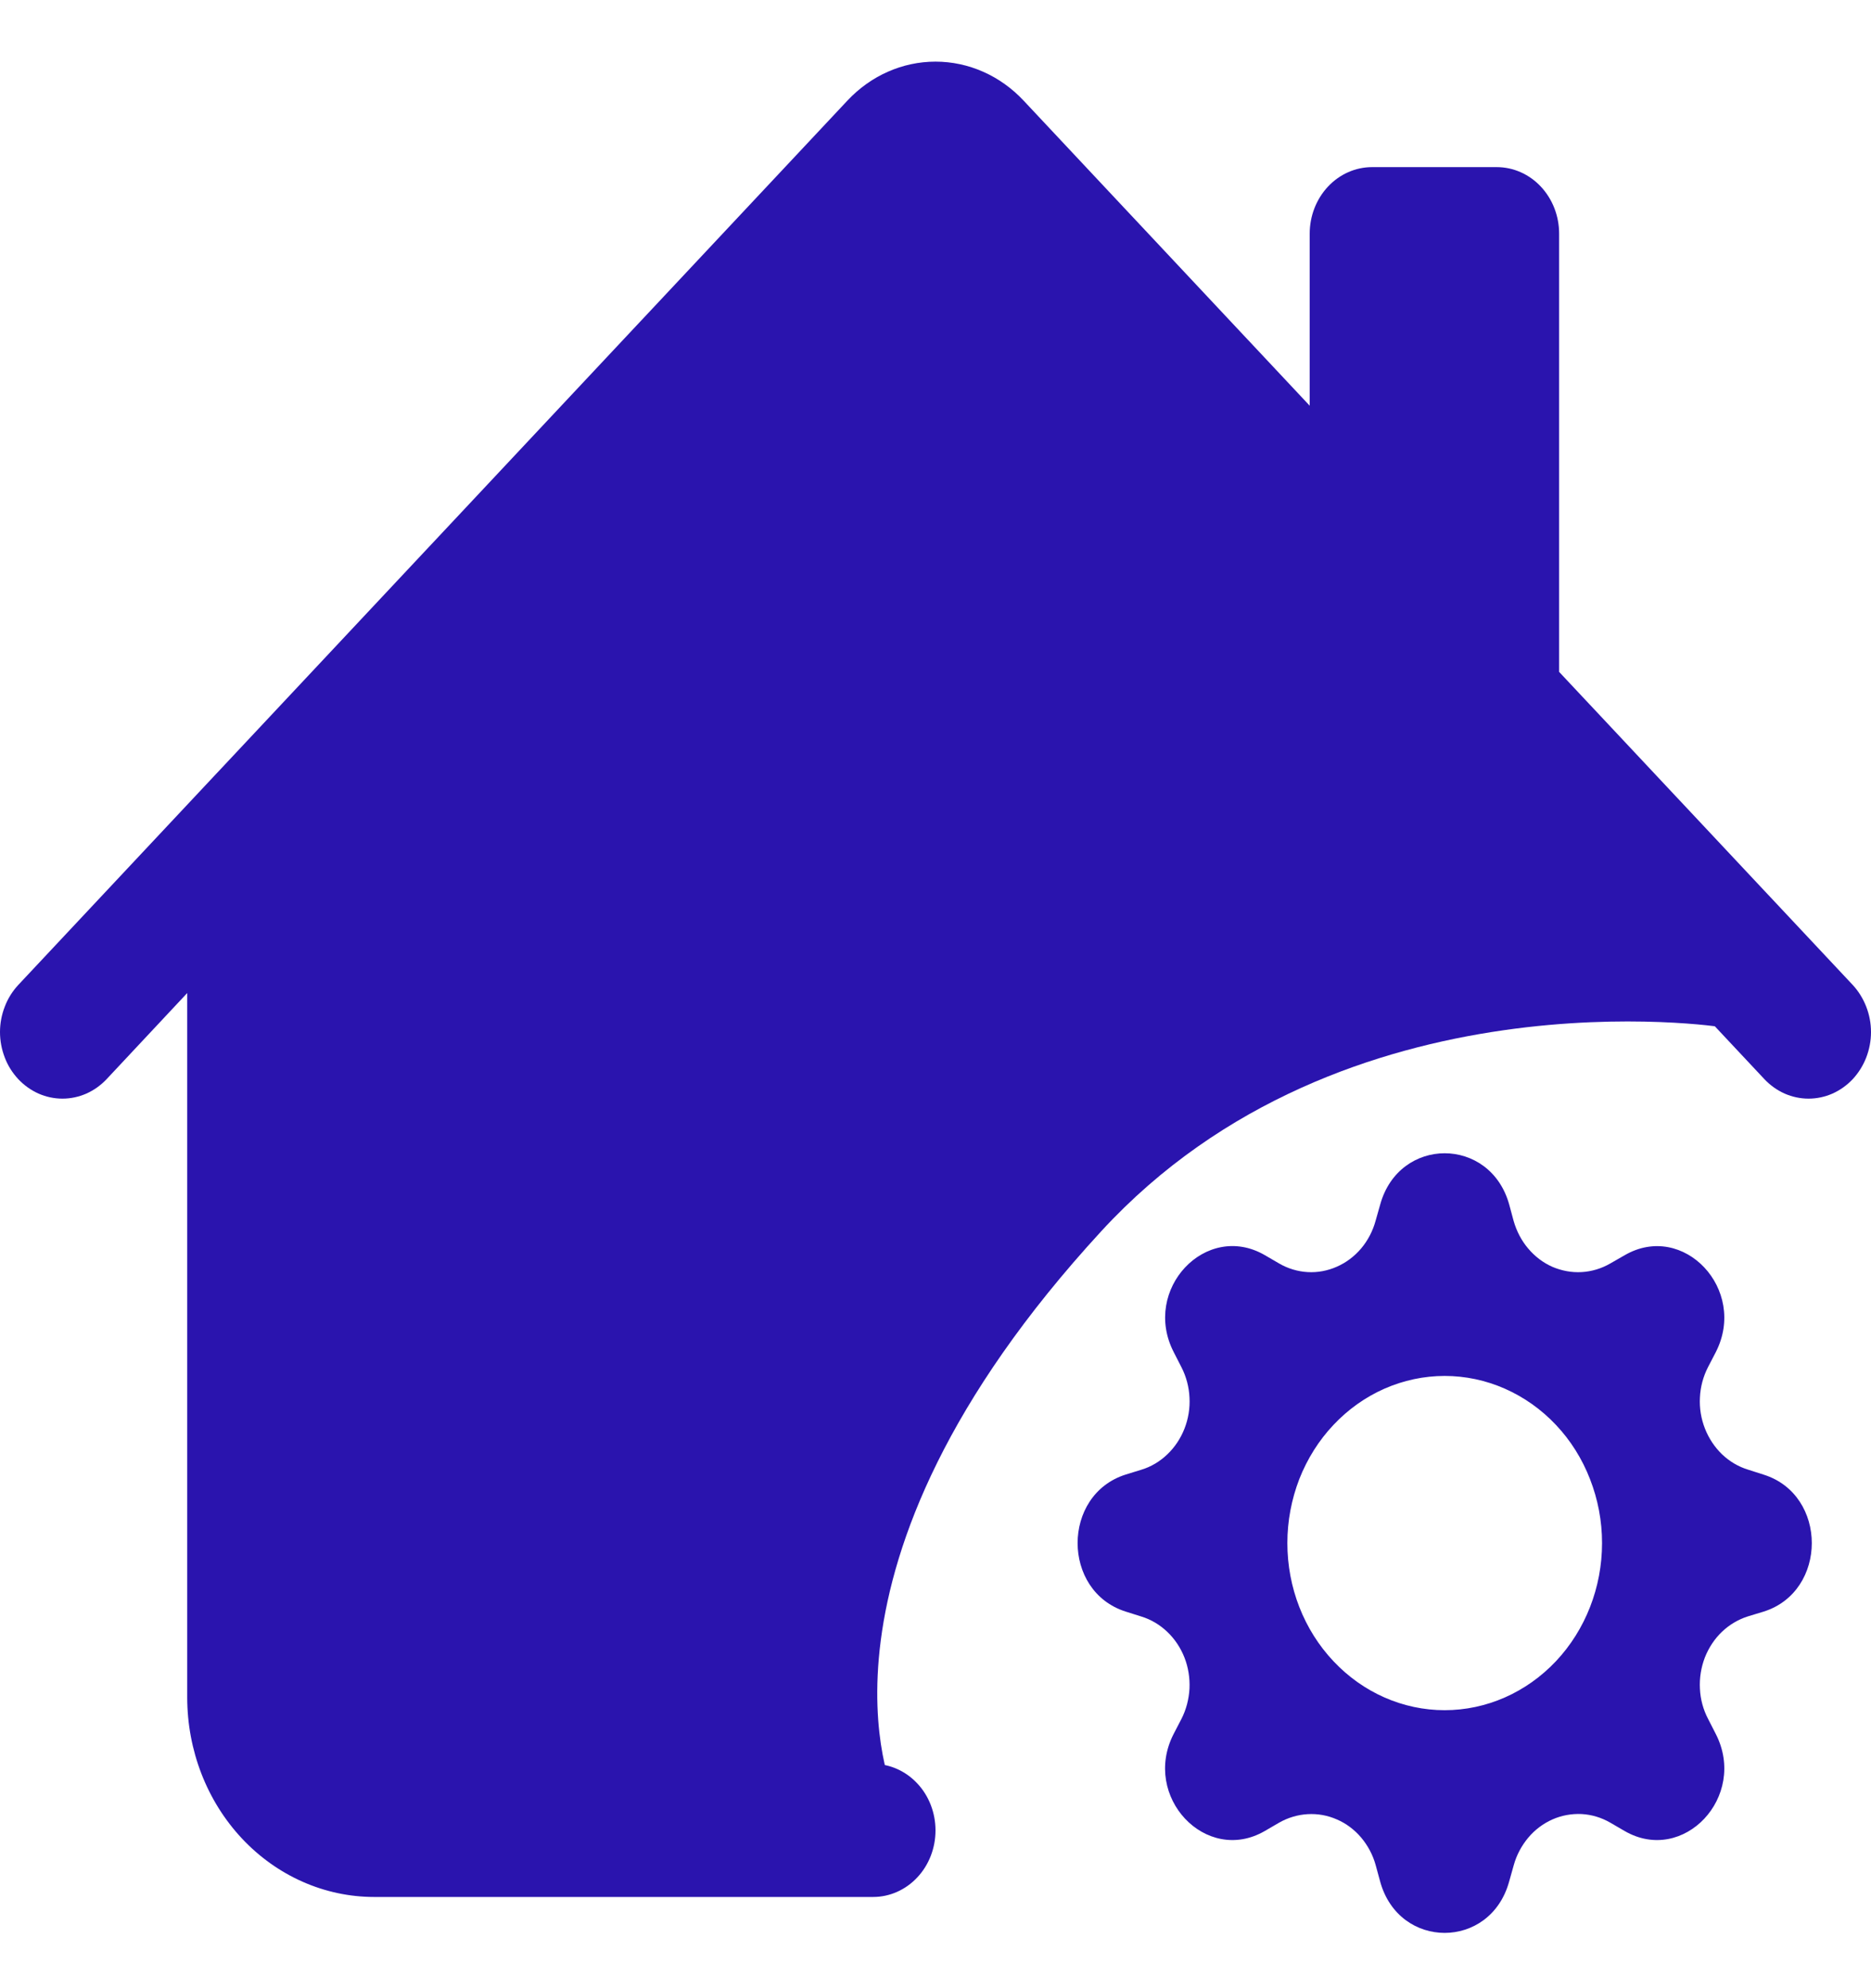 <svg width="16" height="17" viewBox="0 0 16 17" fill="none" xmlns="http://www.w3.org/2000/svg">
<g>
<path d="M7.246 0.861C7.446 0.647 7.717 0.527 8 0.527C8.283 0.527 8.554 0.647 8.754 0.861L11.2 3.469V1.998C11.2 1.847 11.256 1.703 11.356 1.596C11.456 1.489 11.592 1.429 11.733 1.429H12.8C12.941 1.429 13.077 1.489 13.177 1.596C13.277 1.703 13.333 1.847 13.333 1.998V5.745L15.844 8.422C15.893 8.475 15.932 8.538 15.959 8.607C15.986 8.676 16 8.75 16 8.825C16 8.899 15.986 8.973 15.959 9.043C15.932 9.112 15.893 9.174 15.844 9.227C15.794 9.28 15.735 9.322 15.67 9.351C15.606 9.379 15.536 9.394 15.466 9.394C15.396 9.394 15.326 9.379 15.262 9.351C15.197 9.322 15.138 9.28 15.088 9.227L8 1.665L2.667 7.354V14.513C2.667 14.664 2.723 14.809 2.823 14.915C2.923 15.022 3.059 15.082 3.2 15.082H7.467C7.608 15.082 7.744 15.142 7.844 15.249C7.944 15.355 8 15.5 8 15.651C8 15.802 7.944 15.947 7.844 16.053C7.744 16.16 7.608 16.22 7.467 16.22H3.2C2.776 16.22 2.369 16.04 2.069 15.72C1.769 15.4 1.601 14.966 1.601 14.513V8.491L0.912 9.227C0.862 9.28 0.803 9.322 0.738 9.351C0.674 9.379 0.604 9.394 0.534 9.394C0.464 9.394 0.394 9.379 0.33 9.351C0.265 9.322 0.206 9.28 0.156 9.227C0.107 9.174 0.067 9.112 0.041 9.043C0.014 8.973 0 8.899 0 8.825C0 8.75 0.014 8.676 0.041 8.607C0.067 8.538 0.107 8.475 0.156 8.422L7.246 0.861Z" fill="#2A14AE"/>
<path d="M2.582 7.348L8 1.604L14.734 8.784C14.734 8.784 11.494 8.271 9.418 10.527C6.752 13.425 7.646 15.348 7.646 15.348L2.228 15.194L2.582 7.348Z" fill="#2A14AE"/>
<path d="M11.803 10.299C11.965 9.715 12.743 9.715 12.906 10.299L12.944 10.44C12.969 10.527 13.011 10.608 13.068 10.675C13.125 10.743 13.196 10.797 13.275 10.832C13.355 10.866 13.44 10.882 13.526 10.877C13.612 10.872 13.695 10.847 13.771 10.803L13.893 10.733C14.396 10.441 14.946 11.026 14.673 11.561L14.606 11.69C14.565 11.77 14.541 11.859 14.537 11.95C14.532 12.04 14.547 12.131 14.58 12.215C14.613 12.299 14.663 12.374 14.726 12.435C14.79 12.496 14.866 12.541 14.948 12.566L15.082 12.609C15.631 12.781 15.631 13.607 15.082 13.78L14.947 13.821C14.865 13.847 14.789 13.892 14.726 13.952C14.662 14.013 14.612 14.089 14.579 14.173C14.547 14.257 14.532 14.348 14.537 14.439C14.541 14.529 14.565 14.618 14.607 14.698L14.673 14.827C14.946 15.362 14.396 15.947 13.893 15.656L13.771 15.585C13.695 15.541 13.612 15.516 13.526 15.511C13.441 15.507 13.355 15.522 13.276 15.557C13.197 15.592 13.126 15.645 13.069 15.713C13.012 15.781 12.969 15.861 12.945 15.948L12.905 16.09C12.743 16.673 11.965 16.673 11.803 16.09L11.764 15.947C11.74 15.86 11.697 15.78 11.64 15.712C11.583 15.645 11.512 15.591 11.432 15.557C11.353 15.522 11.268 15.507 11.182 15.512C11.097 15.517 11.013 15.542 10.938 15.585L10.816 15.656C10.313 15.947 9.762 15.362 10.036 14.827L10.103 14.698C10.144 14.618 10.167 14.529 10.172 14.438C10.176 14.348 10.162 14.257 10.129 14.173C10.096 14.089 10.046 14.014 9.982 13.953C9.918 13.892 9.842 13.847 9.76 13.822L9.627 13.78C9.078 13.607 9.078 12.781 9.627 12.608L9.76 12.567C9.843 12.542 9.918 12.497 9.982 12.436C10.046 12.375 10.096 12.3 10.129 12.216C10.162 12.132 10.177 12.041 10.172 11.95C10.168 11.859 10.144 11.77 10.103 11.69L10.037 11.561C9.762 11.026 10.313 10.441 10.816 10.732L10.938 10.803C11.013 10.847 11.097 10.872 11.182 10.877C11.268 10.882 11.353 10.866 11.432 10.831C11.512 10.796 11.582 10.743 11.64 10.675C11.697 10.607 11.739 10.527 11.763 10.44L11.803 10.299ZM13.7 13.194C13.7 13.006 13.665 12.821 13.597 12.647C13.53 12.474 13.431 12.316 13.306 12.184C13.181 12.051 13.032 11.946 12.869 11.874C12.706 11.802 12.531 11.765 12.354 11.765C12.178 11.765 12.003 11.802 11.839 11.874C11.676 11.946 11.528 12.051 11.403 12.184C11.278 12.316 11.179 12.474 11.111 12.647C11.044 12.821 11.009 13.006 11.009 13.194C11.009 13.573 11.15 13.936 11.403 14.204C11.655 14.472 11.997 14.623 12.354 14.623C12.711 14.623 13.053 14.472 13.306 14.204C13.558 13.936 13.7 13.573 13.7 13.194Z" fill="#2A14AE"/>
<path d="M8.051 4.117C7.56 4.117 7.08 4.265 6.672 4.541C6.264 4.817 5.946 5.209 5.758 5.668C5.571 6.128 5.522 6.633 5.617 7.12C5.713 7.608 5.949 8.055 6.296 8.407C6.643 8.758 7.085 8.998 7.567 9.095C8.048 9.191 8.547 9.142 9 8.952C9.453 8.761 9.841 8.439 10.114 8.026C10.386 7.613 10.532 7.127 10.532 6.63C10.531 5.964 10.269 5.325 9.804 4.854C9.339 4.383 8.708 4.118 8.051 4.117ZM8.337 7.79H8.241V7.983C8.241 8.034 8.221 8.083 8.186 8.12C8.15 8.156 8.101 8.176 8.051 8.176C8 8.176 7.951 8.156 7.916 8.12C7.88 8.083 7.86 8.034 7.86 7.983V7.79H7.478C7.427 7.79 7.379 7.769 7.343 7.733C7.307 7.697 7.287 7.648 7.287 7.596C7.287 7.545 7.307 7.496 7.343 7.46C7.379 7.424 7.427 7.403 7.478 7.403H8.337C8.413 7.403 8.486 7.373 8.539 7.318C8.593 7.264 8.623 7.19 8.623 7.113C8.623 7.036 8.593 6.963 8.539 6.908C8.486 6.854 8.413 6.823 8.337 6.823H7.764C7.587 6.823 7.417 6.752 7.292 6.625C7.167 6.498 7.096 6.326 7.096 6.147C7.096 5.967 7.167 5.795 7.292 5.668C7.417 5.542 7.587 5.47 7.764 5.47H7.86V5.277C7.86 5.226 7.88 5.177 7.916 5.14C7.951 5.104 8 5.084 8.051 5.084C8.101 5.084 8.15 5.104 8.186 5.14C8.221 5.177 8.241 5.226 8.241 5.277V5.47H8.623C8.674 5.47 8.722 5.491 8.758 5.527C8.794 5.563 8.814 5.612 8.814 5.664C8.814 5.715 8.794 5.764 8.758 5.8C8.722 5.836 8.674 5.857 8.623 5.857H7.764C7.688 5.857 7.616 5.887 7.562 5.942C7.508 5.996 7.478 6.07 7.478 6.147C7.478 6.224 7.508 6.297 7.562 6.352C7.616 6.406 7.688 6.437 7.764 6.437H8.337C8.514 6.437 8.684 6.508 8.809 6.635C8.934 6.762 9.005 6.934 9.005 7.113C9.005 7.293 8.934 7.465 8.809 7.592C8.684 7.718 8.514 7.79 8.337 7.79Z" fill="#2A14AE"/>
</g>
</svg>
